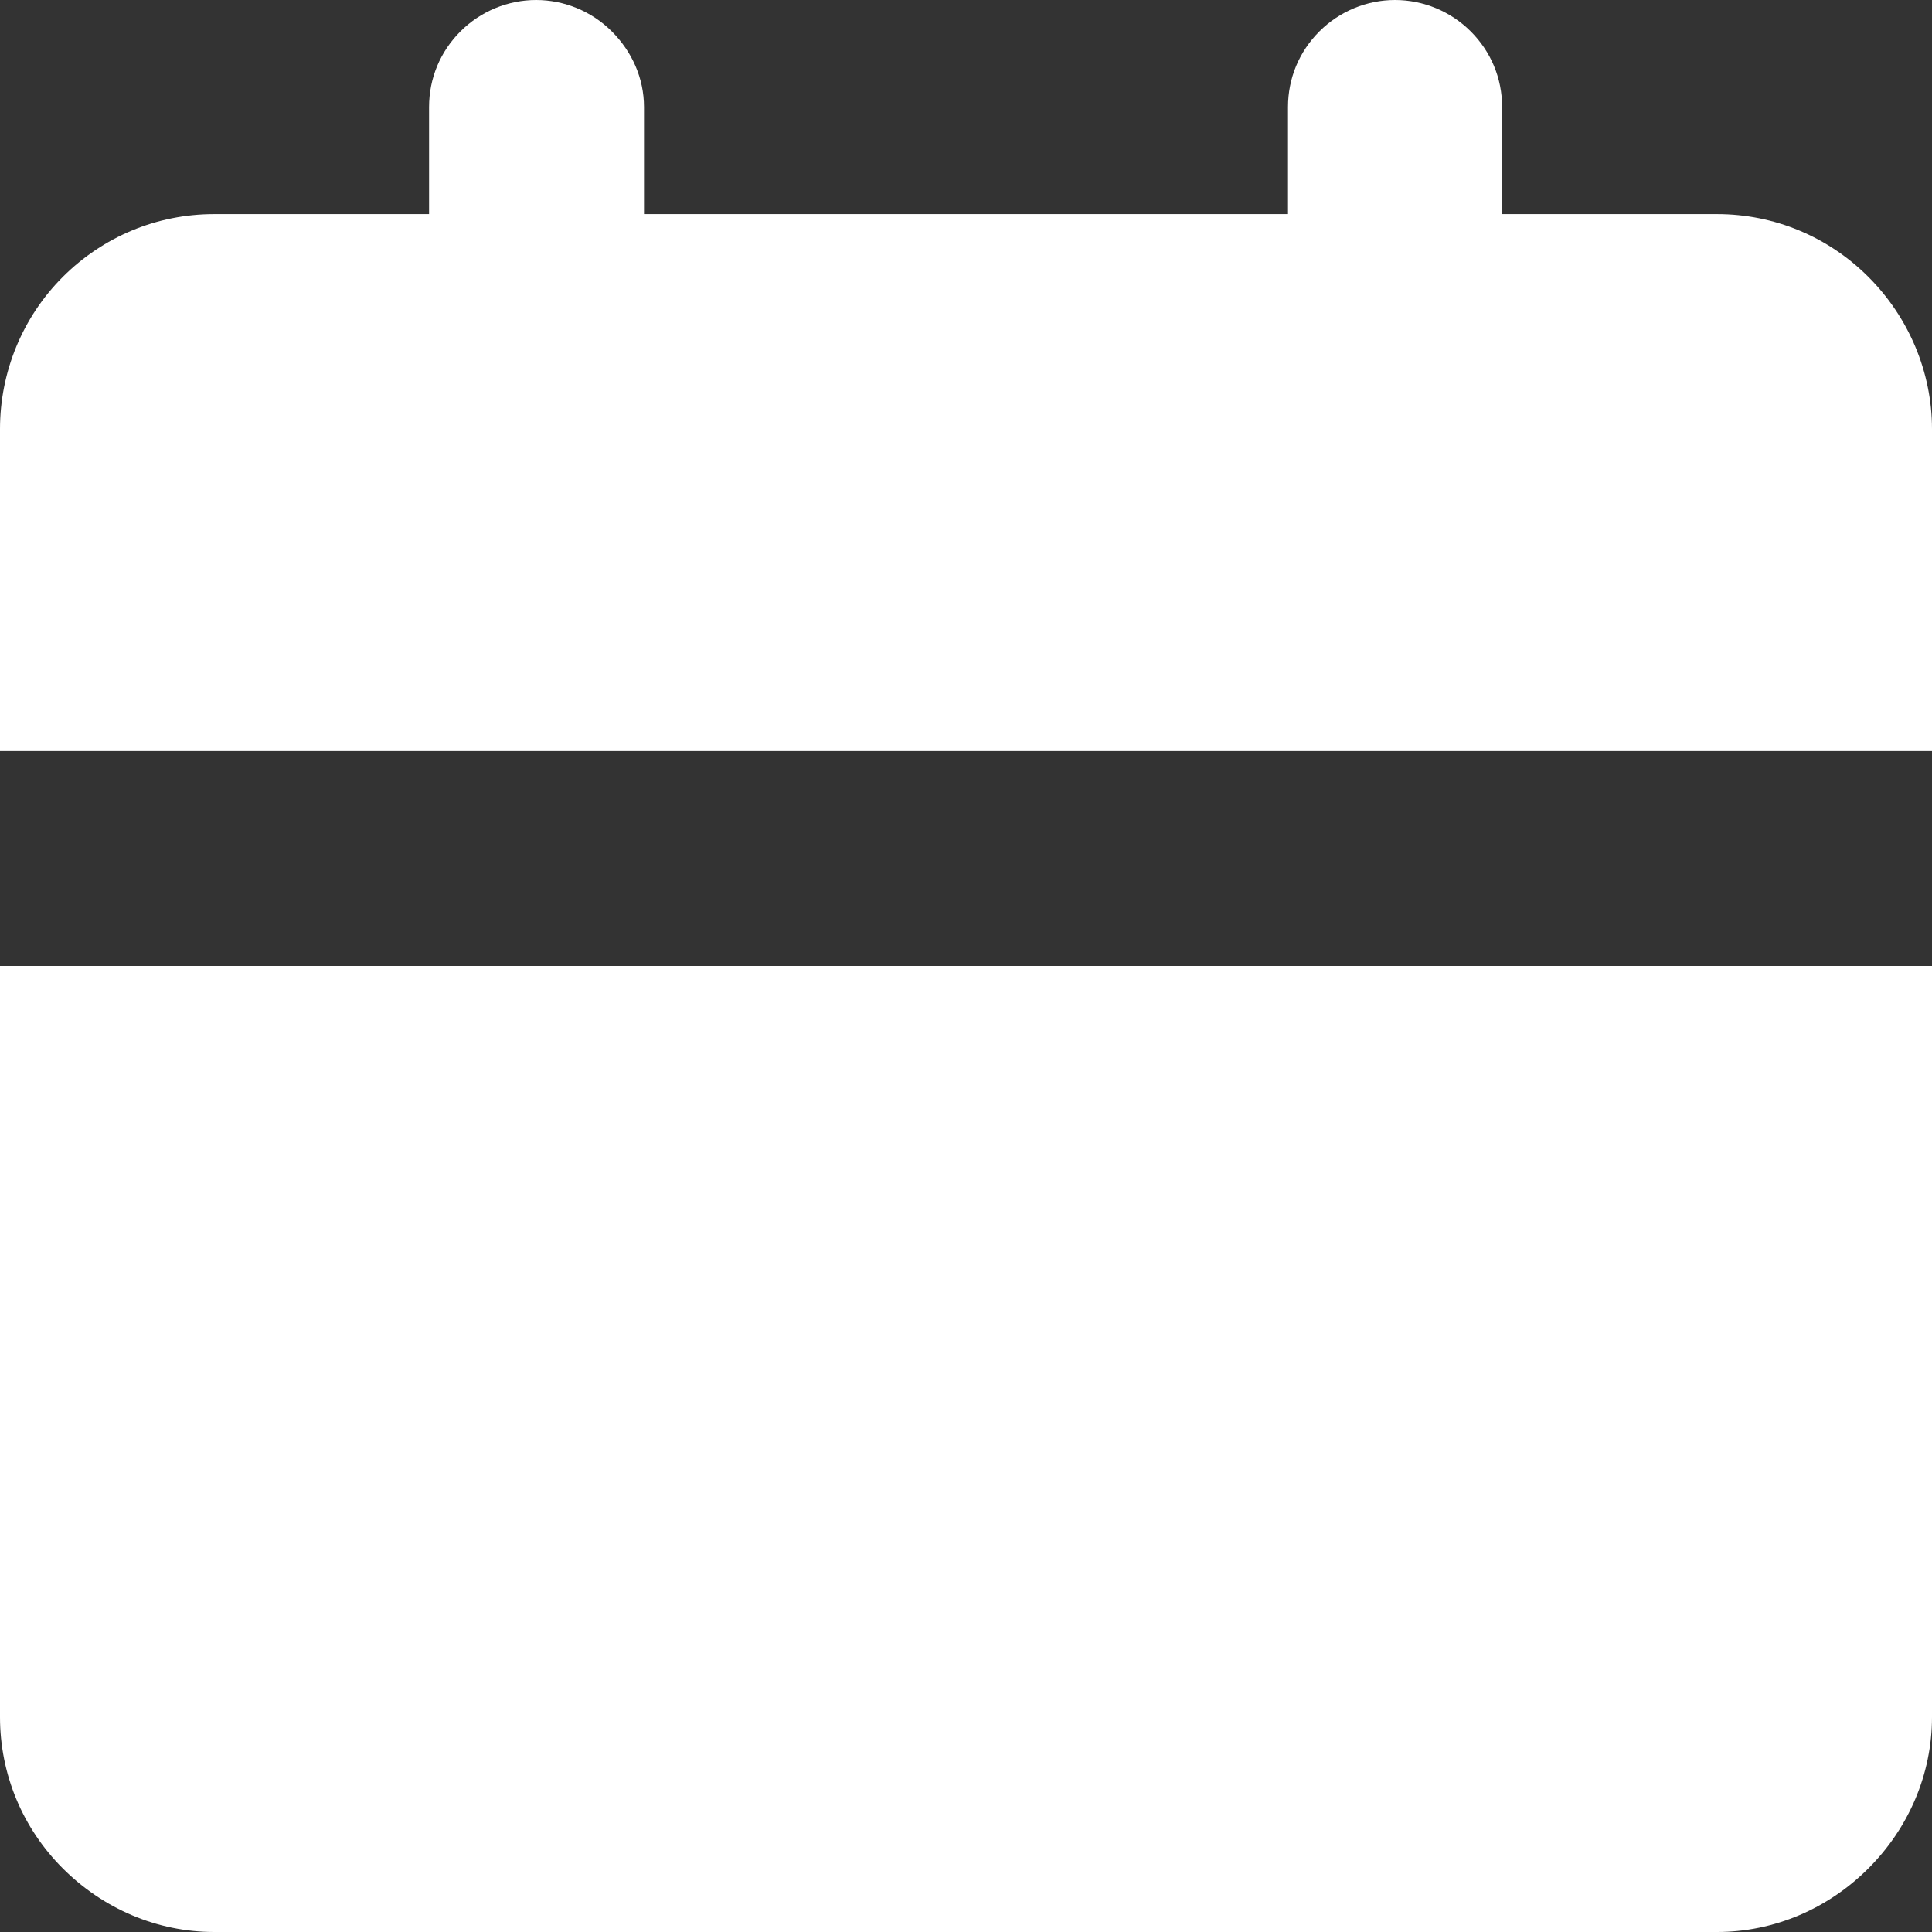 <svg width="24" height="24" viewBox="0 0 24 24" fill="none" xmlns="http://www.w3.org/2000/svg" xmlns:xlink="http://www.w3.org/1999/xlink">
	<rect x="0" y="0" width="24" height="24" fill="#333333" stroke="none"/>
	<desc>
			Created with Pixso.
	</desc>
	<defs/>
	<path id="Vector" d="M24 12L24 21.33C24 22.04 23.71 22.71 23.21 23.21C22.71 23.71 22.04 24 21.33 24L2.66 24C1.95 24 1.28 23.71 0.78 23.21C0.28 22.71 0 22.04 0 21.33L0 12L24 12ZM17.33 0C17.68 0 18.02 0.14 18.27 0.39C18.52 0.64 18.66 0.97 18.66 1.33L18.66 2.66L21.33 2.66C22.04 2.66 22.71 2.94 23.21 3.44C23.71 3.94 24 4.62 24 5.33L24 9.33L0 9.33L0 5.33C0 4.62 0.28 3.94 0.78 3.44C1.28 2.94 1.95 2.66 2.66 2.66L5.33 2.66L5.33 1.33C5.33 0.97 5.47 0.64 5.72 0.39C5.97 0.14 6.31 0 6.66 0C7.01 0 7.35 0.14 7.6 0.39C7.85 0.64 8 0.97 8 1.33L8 2.66L16 2.66L16 1.33C16 0.97 16.14 0.64 16.39 0.39C16.64 0.14 16.98 0 17.33 0Z" fill="#FFFFFF" fill-opacity="1" fill-rule="nonzero"/>
</svg>
